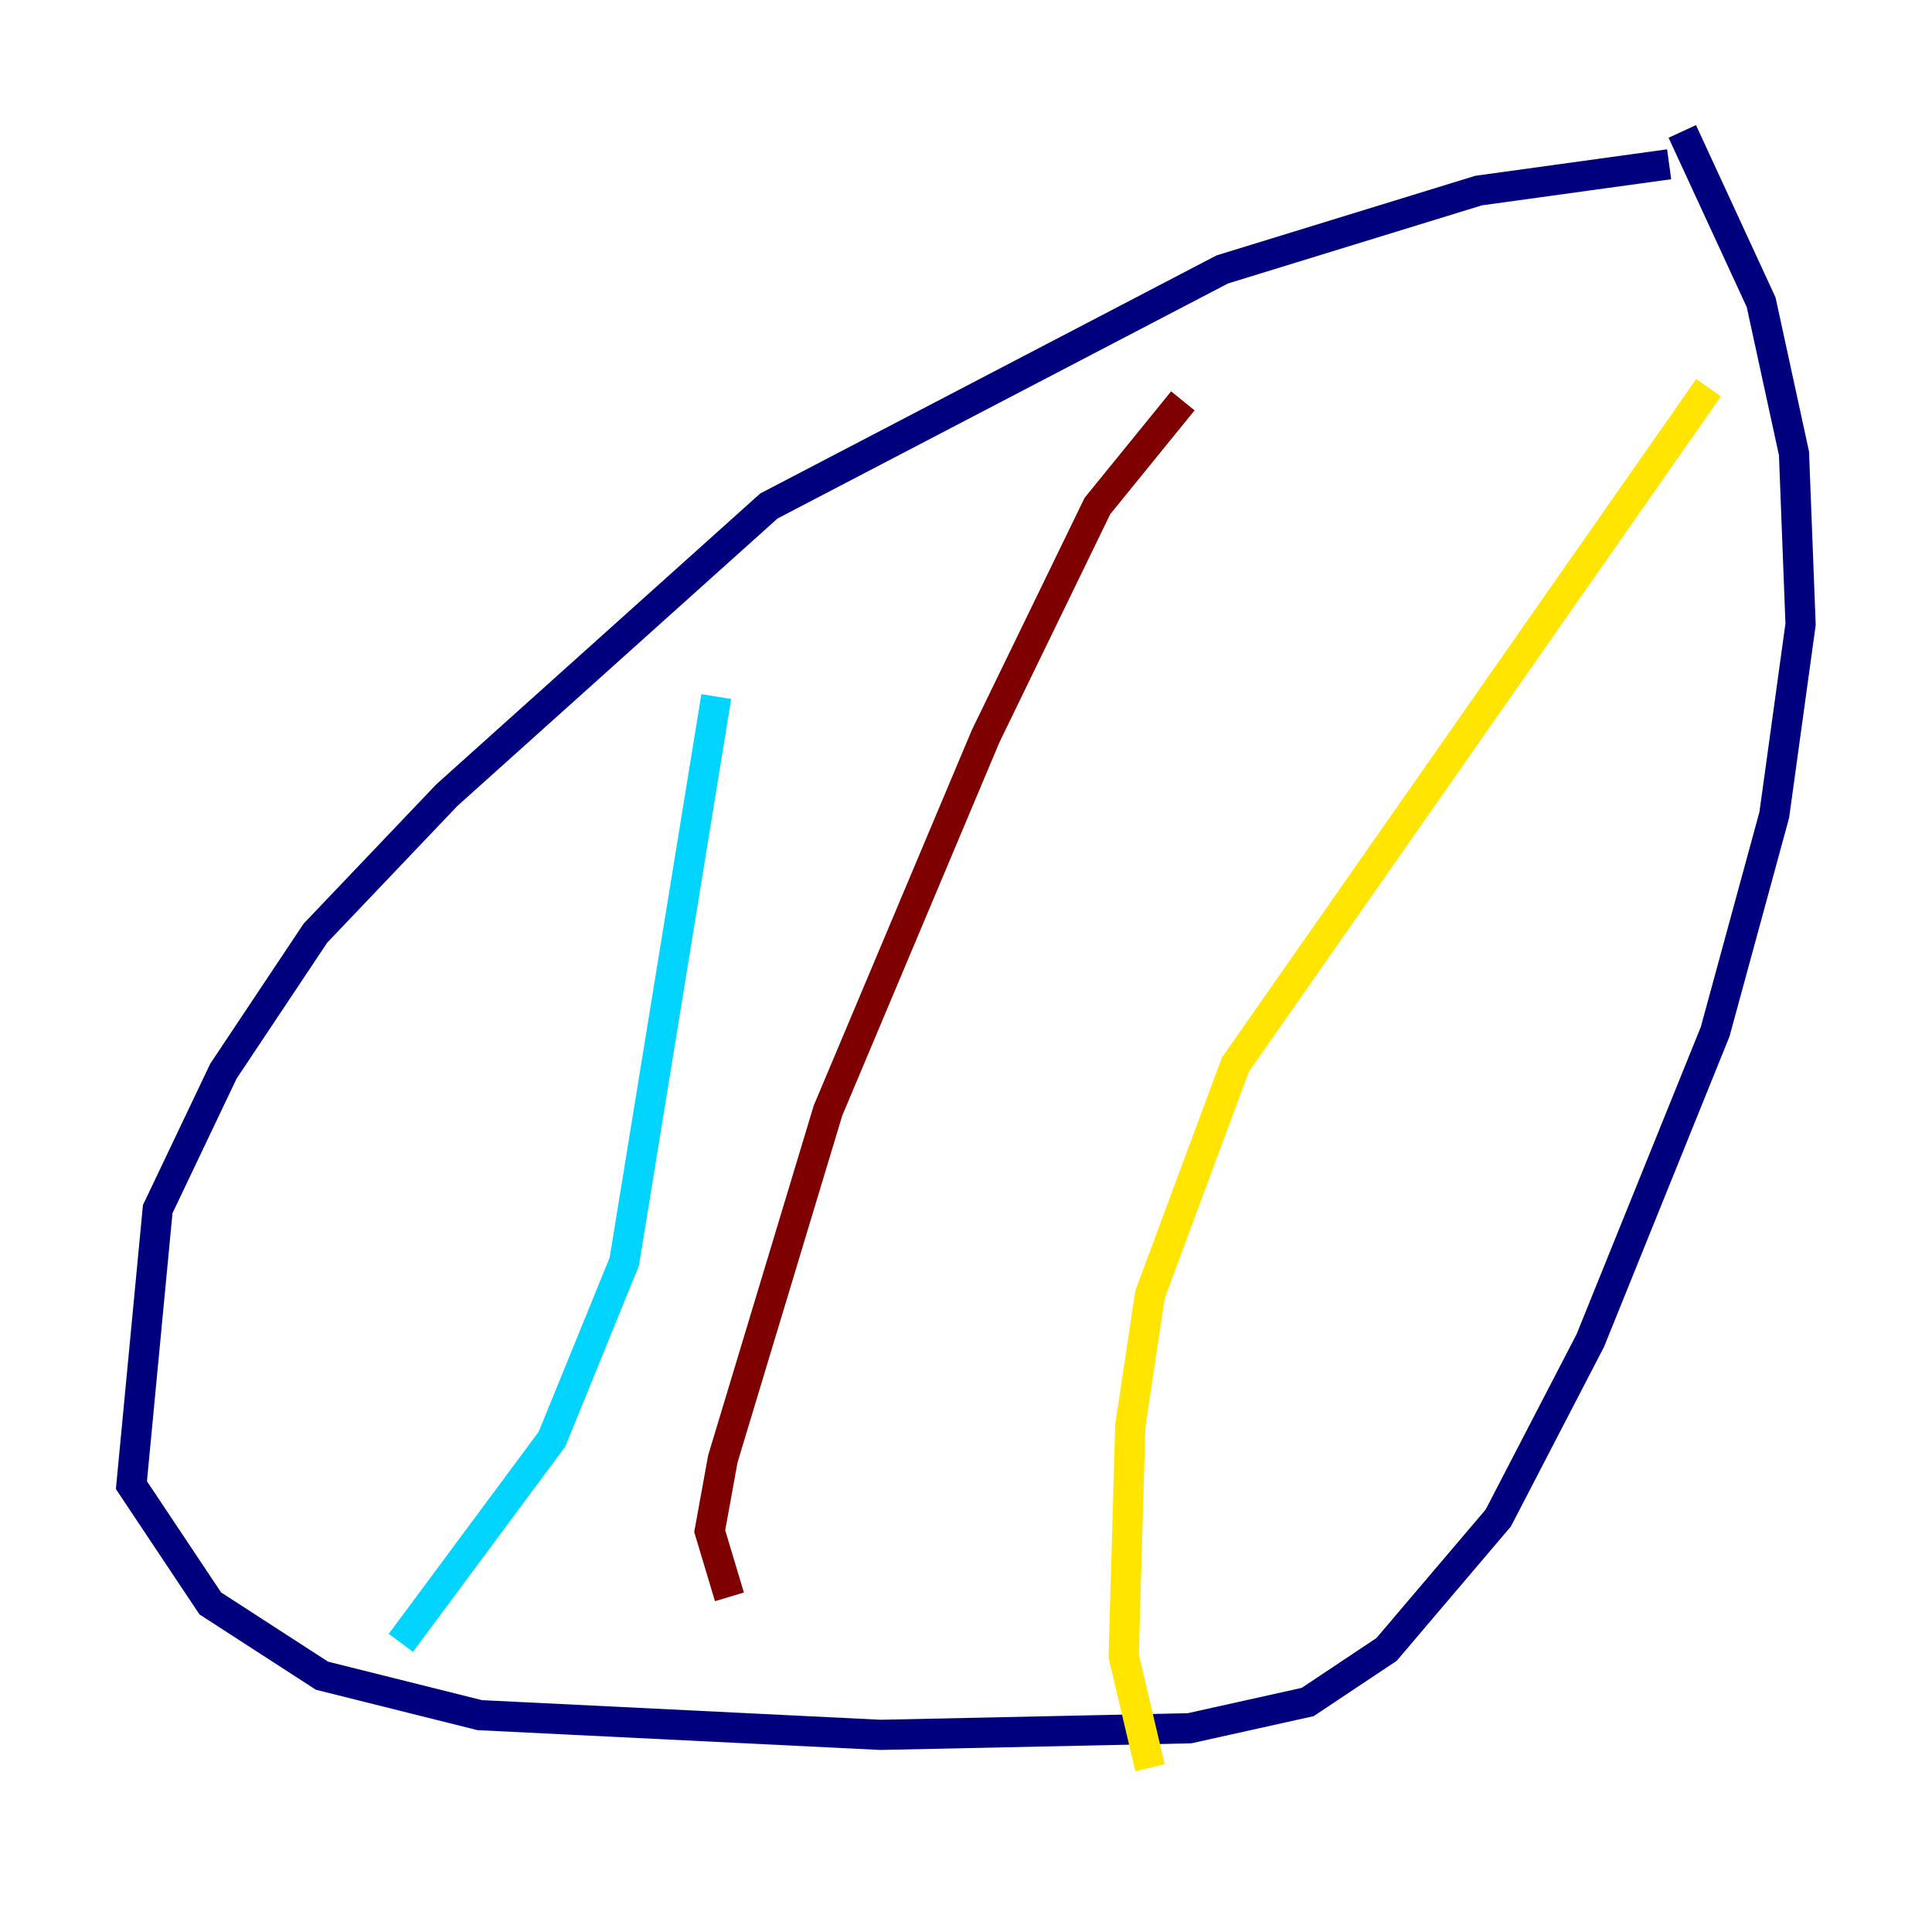 <?xml version="1.0" encoding="utf-8" ?>
<svg baseProfile="tiny" height="128" version="1.2" viewBox="0,0,128,128" width="128" xmlns="http://www.w3.org/2000/svg" xmlns:ev="http://www.w3.org/2001/xml-events" xmlns:xlink="http://www.w3.org/1999/xlink"><defs /><polyline fill="none" points="110.585,10.884 97.959,12.626 80.98,17.85 50.939,33.524 29.605,52.68 20.898,61.823 14.803,70.966 10.449,80.109 8.707,98.395 13.932,106.231 21.333,111.02 31.782,113.633 58.34,114.939 78.803,114.503 86.639,112.762 91.864,109.279 99.265,100.571 105.361,88.816 113.633,68.354 117.551,53.986 119.293,41.361 118.857,30.041 116.68,20.027 111.456,8.707" stroke="#00007f" stroke-width="2" /><polyline fill="none" points="47.456,46.15 41.361,83.592 36.571,95.347 26.558,108.844" stroke="#00d4ff" stroke-width="2" /><polyline fill="none" points="113.197,25.687 81.85,70.531 76.191,85.769 74.884,94.476 74.449,109.714 76.191,117.116" stroke="#ffe500" stroke-width="2" /><polyline fill="none" points="78.367,26.558 72.707,33.524 65.306,48.762 54.857,73.578 47.891,96.653 47.02,101.442 48.327,105.796" stroke="#7f0000" stroke-width="2" /></svg>